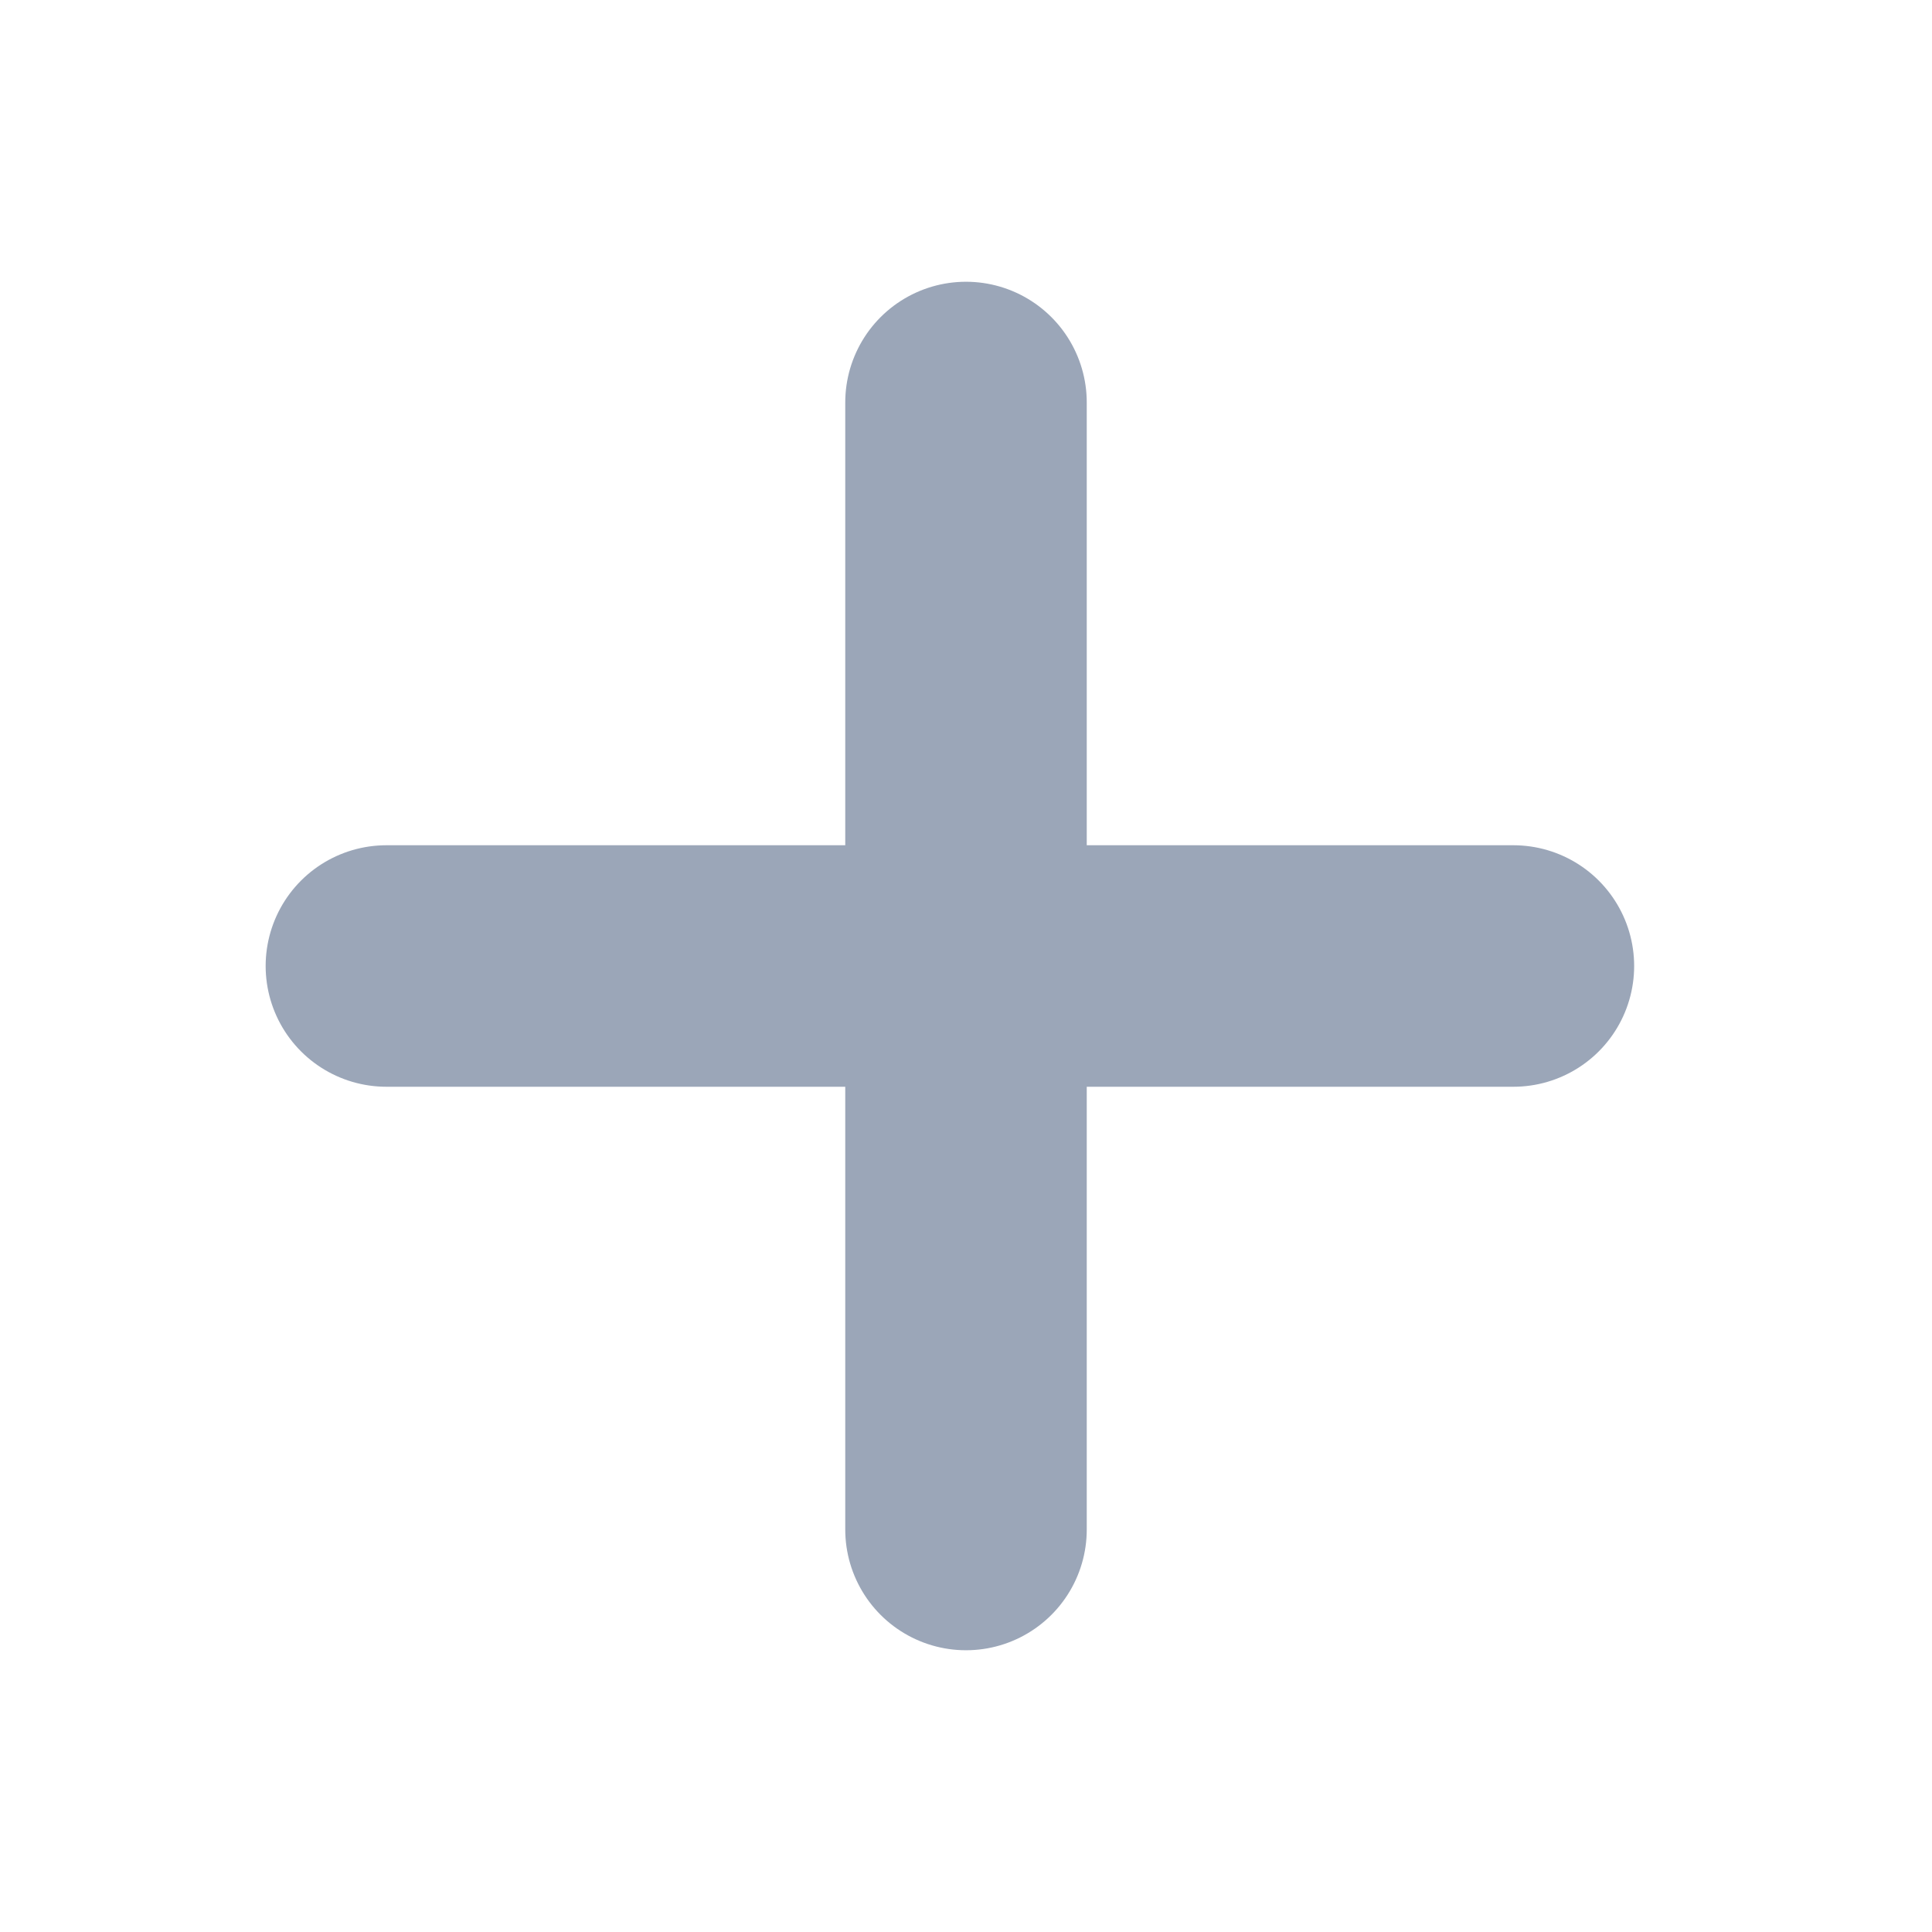 <svg width="12" height="12" viewBox="0 0 12 12" fill="none" xmlns="http://www.w3.org/2000/svg">
    <path d="M6 2.5v7M2.4 6h7" stroke="#9BA6B8" stroke-width="1.5" stroke-linecap="round" stroke-linejoin="round"/>
</svg>
